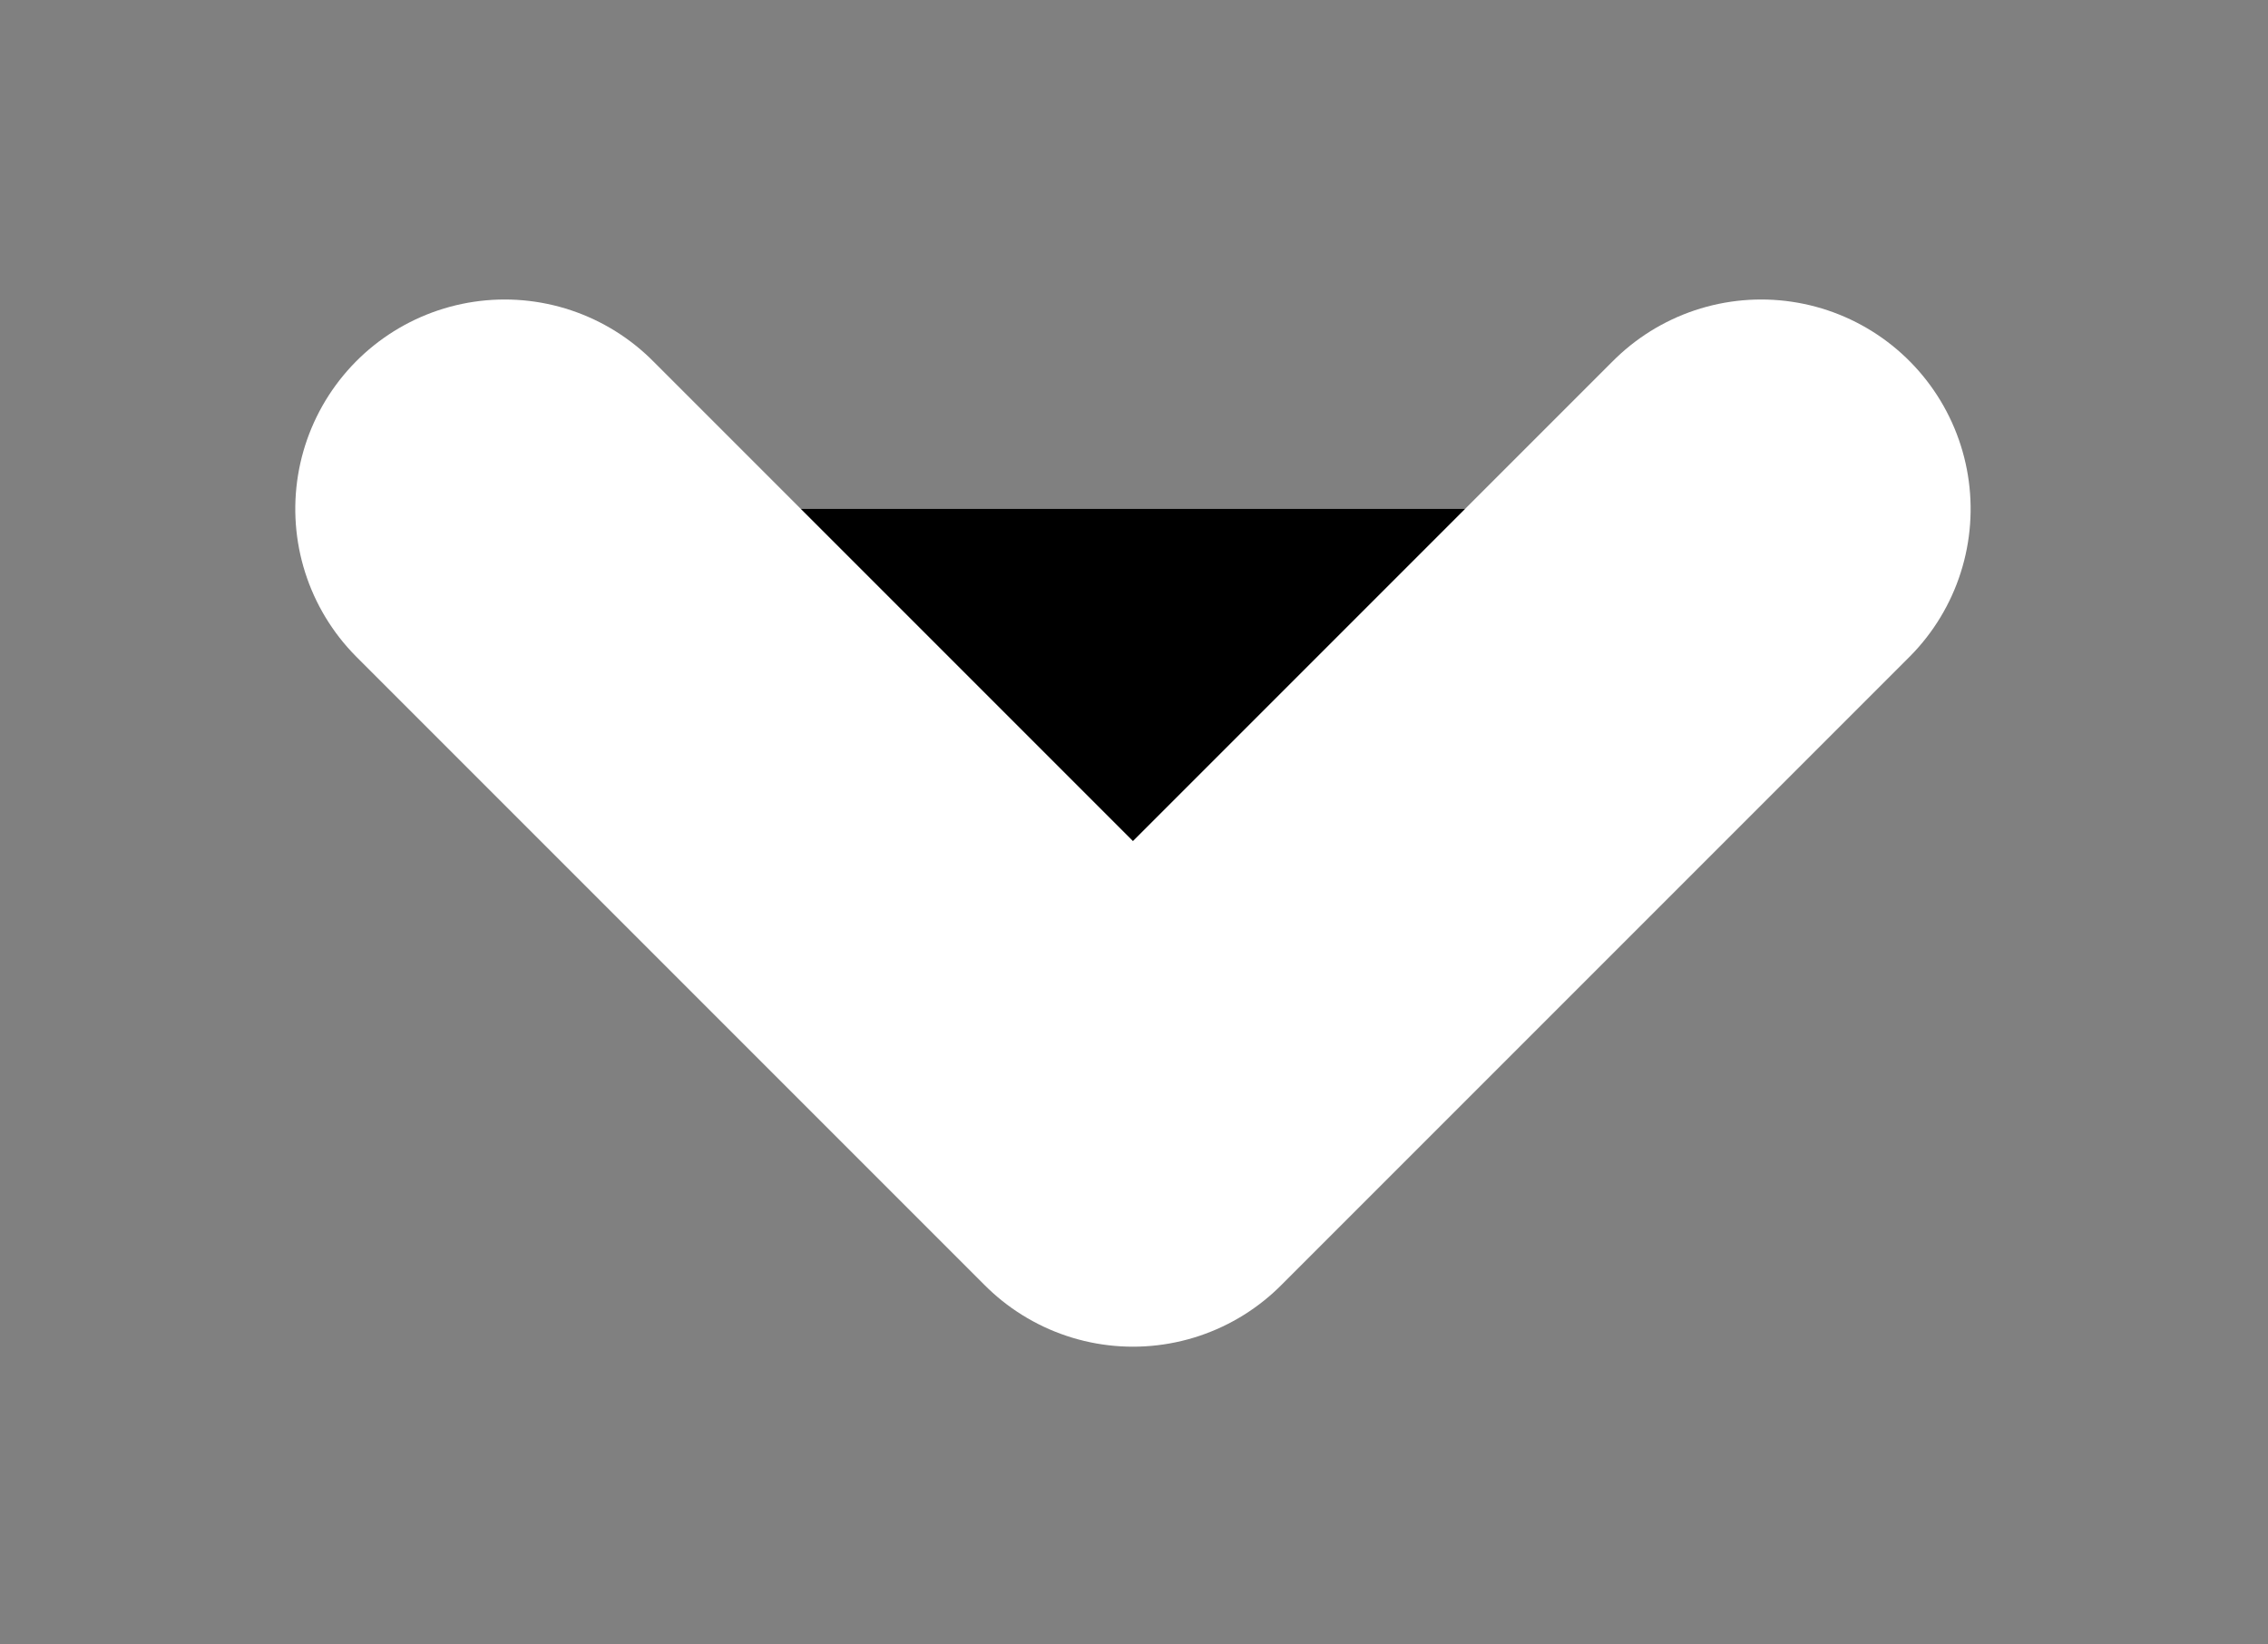 <svg xmlns="http://www.w3.org/2000/svg" viewBox="0 0 10.83 7.85"><rect x="0" y="0" width="10.83" height="7.85" fill="#808080" stroke="none"/><g xmlns="http://www.w3.org/2000/svg" transform="matrix(0 1 -1 0 17.41 -8.57)"><g id="Arrow / Caret_Right_SM"><path id="Vector" d="M11 9L14 12L11 15" stroke="#ffffff" stroke-width="2" stroke-linecap="round" stroke-linejoin="round" /></g></g></svg>